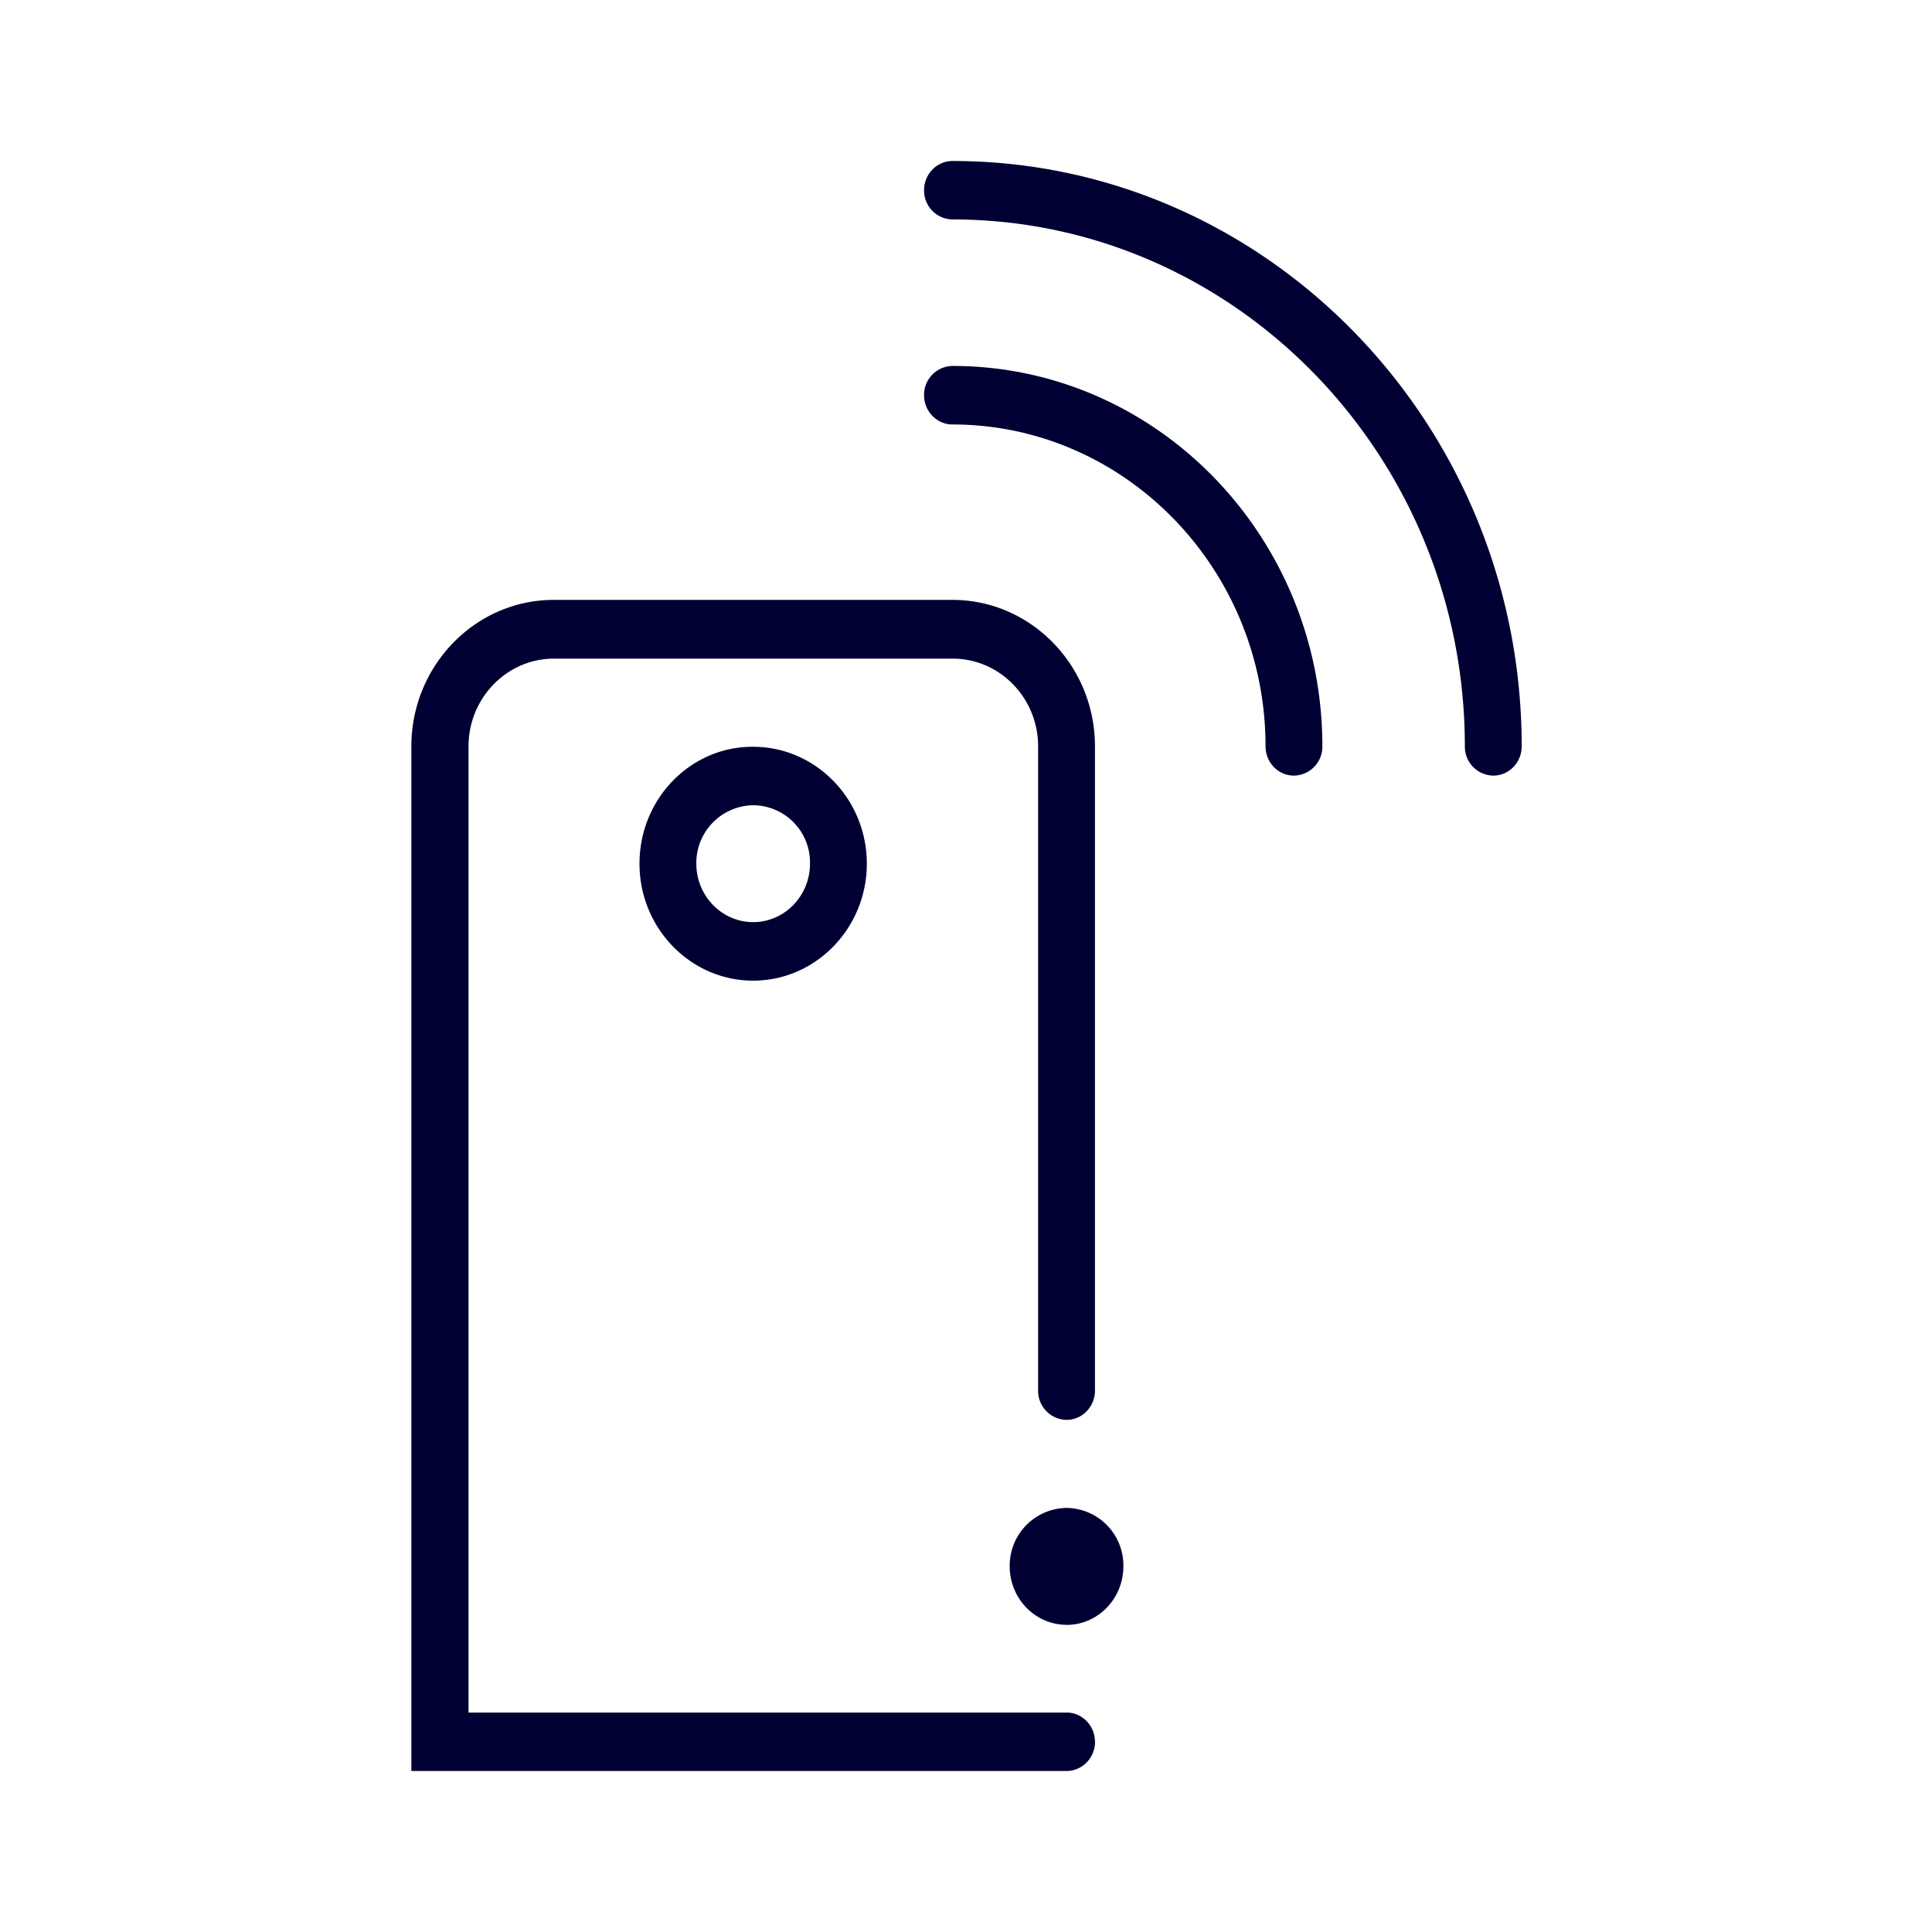 <svg width="24" height="24" fill="none" xmlns="http://www.w3.org/2000/svg"><path d="M18.903 9.272c0 .2-.158.363-.353.363a.359.359 0 0 1-.353-.363c0-3.608-2.856-6.546-6.365-6.546a.359.359 0 0 1-.353-.363c0-.2.159-.363.353-.363 3.898 0 7.071 3.263 7.071 7.272Zm-2.83.363a.359.359 0 0 0 .354-.363c0-2.607-2.06-4.726-4.595-4.726a.359.359 0 0 0-.353.364c0 .2.159.363.353.363 2.141 0 3.889 1.792 3.889 3.999 0 .2.158.363.353.363Zm-2.47 12.002c0 .2-.16.363-.354.363H5.11V9.272c0-1.001.792-1.82 1.77-1.82h4.952c.973 0 1.77.814 1.77 1.82v8.003c0 .2-.158.363-.353.363a.359.359 0 0 1-.353-.363V9.272c0-.6-.475-1.09-1.06-1.09H6.88c-.584 0-1.06.49-1.06 1.09v12.002h7.43c.194 0 .352.163.352.363Zm-4.247-9.455c-.778 0-1.412-.652-1.412-1.453 0-.805.634-1.457 1.412-1.452.779 0 1.412.651 1.412 1.452 0 .8-.633 1.453-1.412 1.453Zm0-.727c.39 0 .706-.326.706-.726a.711.711 0 0 0-.706-.726.717.717 0 0 0-.706.726c0 .4.317.726.706.726Zm3.893 8.73c.39 0 .706-.326.706-.727a.714.714 0 0 0-.706-.726.717.717 0 0 0-.706.726c0 .4.317.726.706.726Z" fill="#003"/></svg>